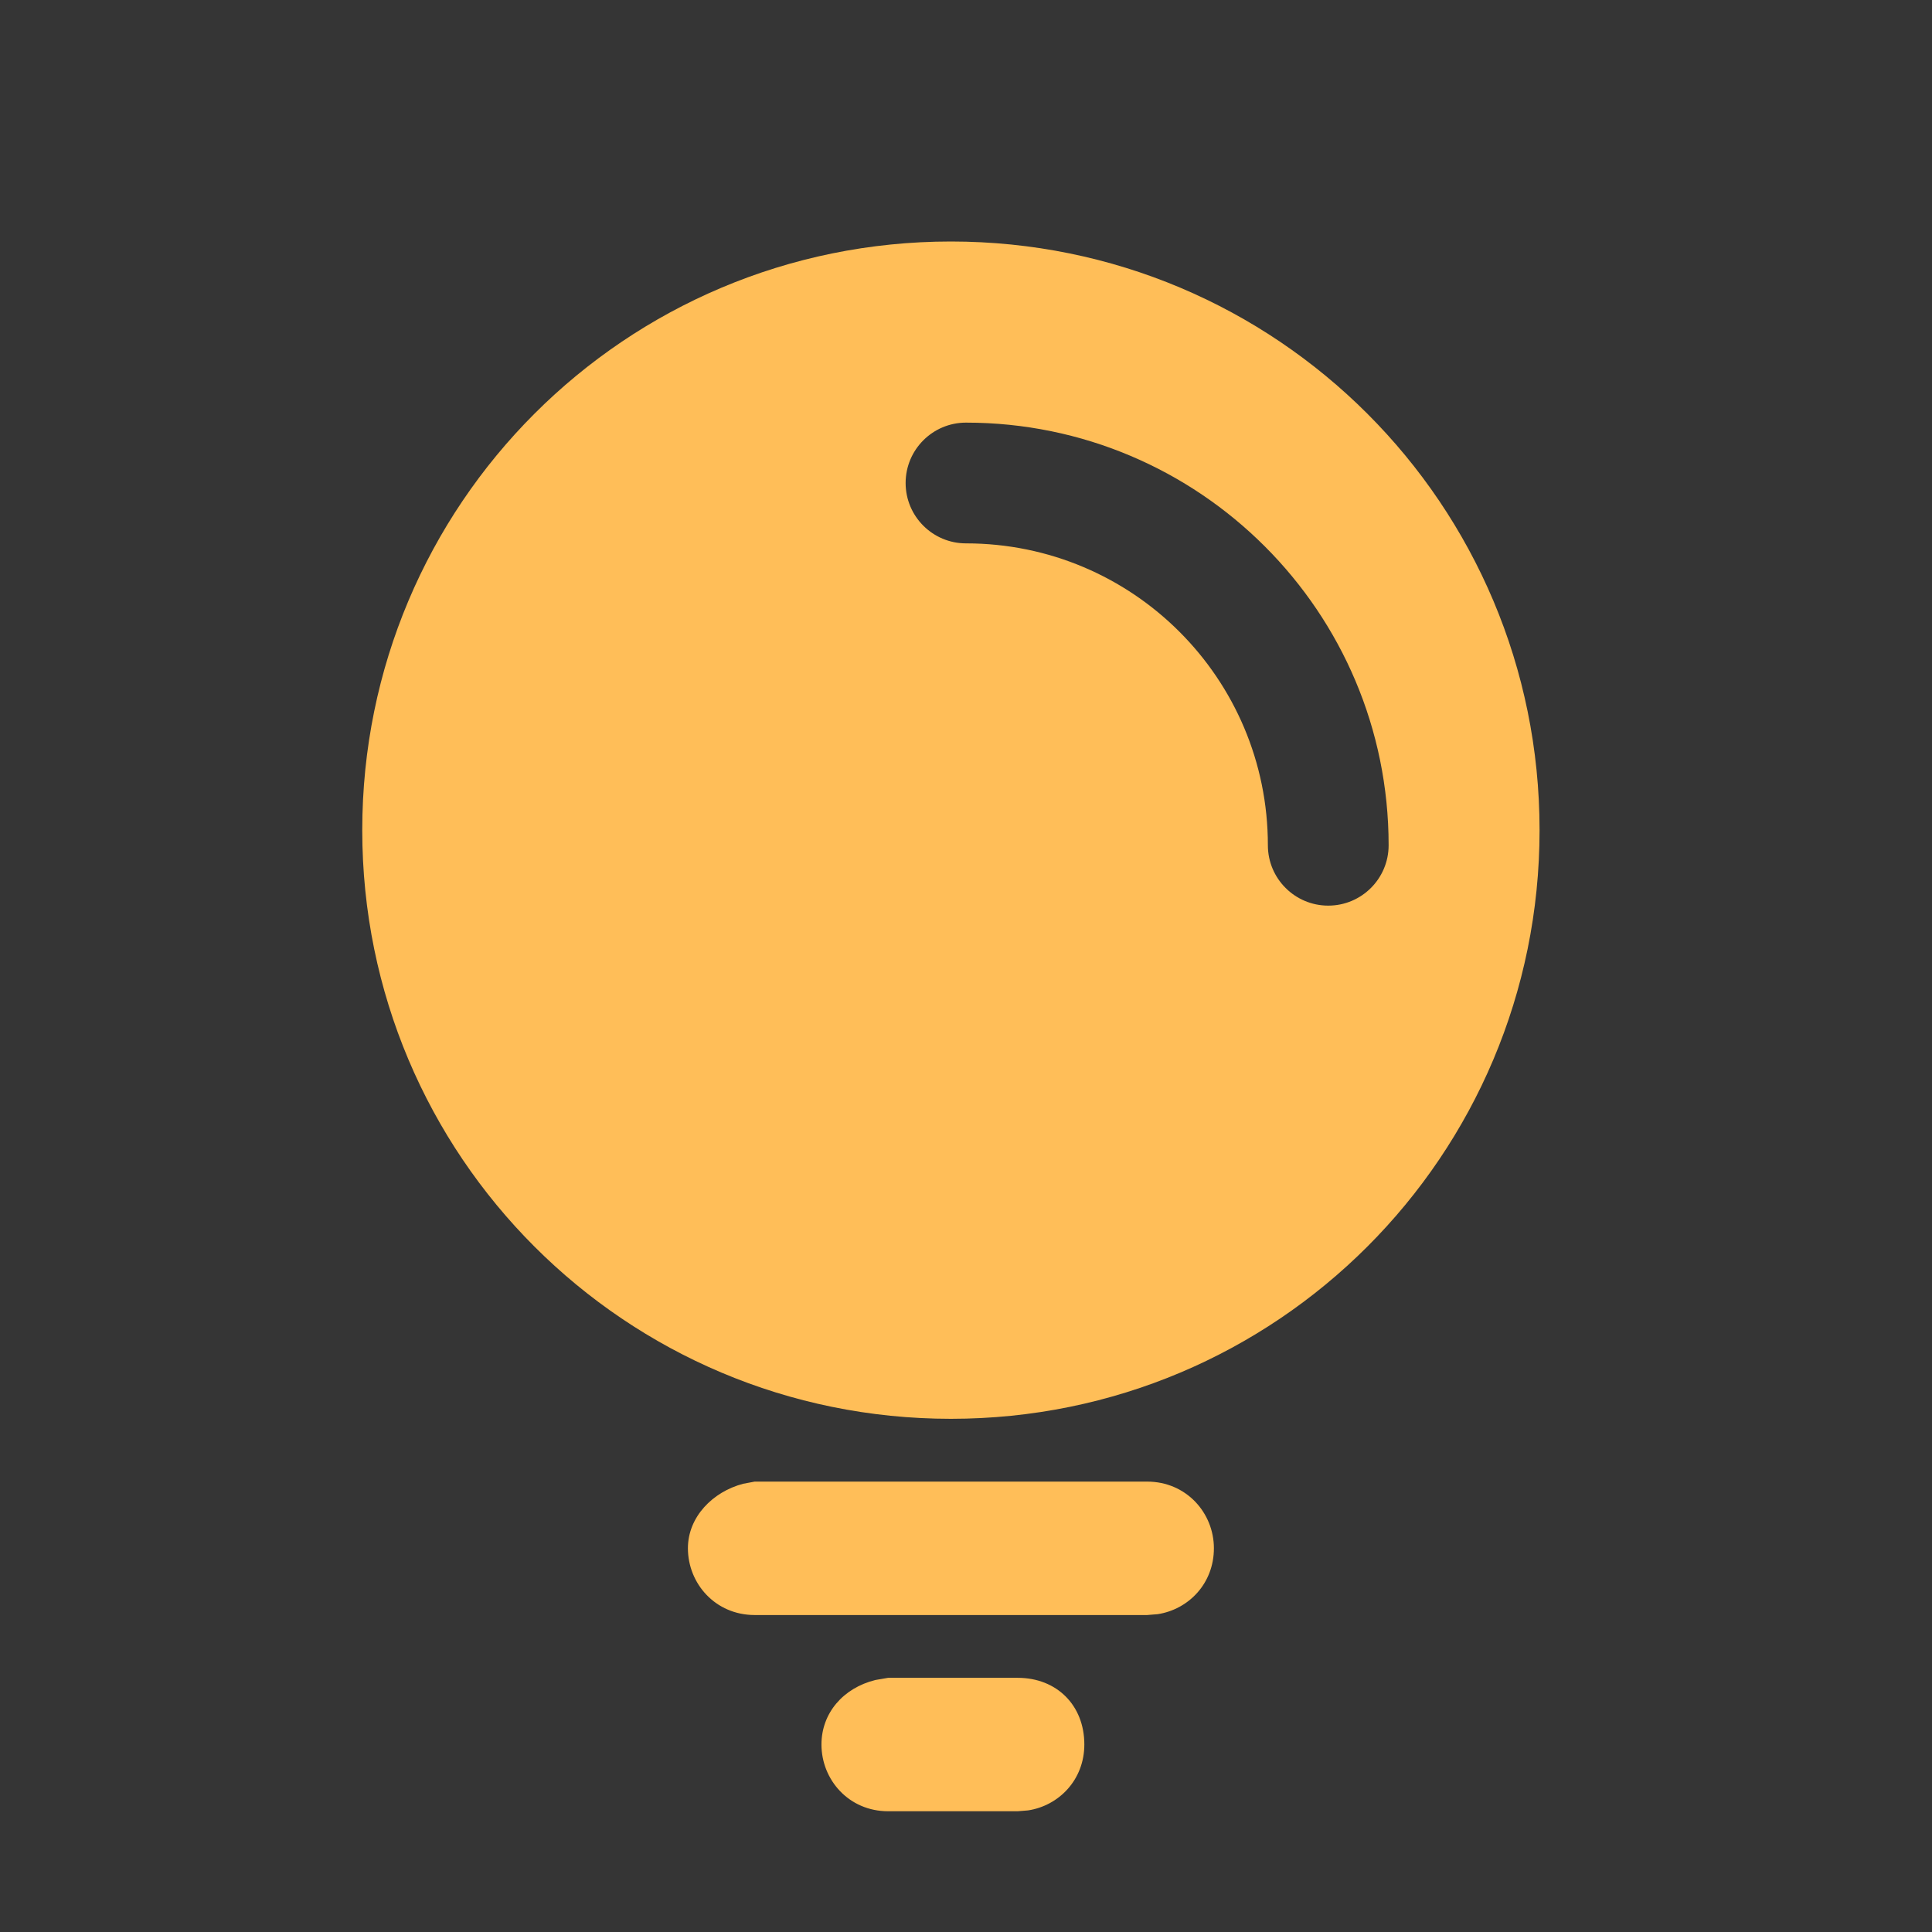 <?xml version="1.0" encoding="UTF-8"?>
<svg width="16px" height="16px" viewBox="0 0 16 16" version="1.1" xmlns="http://www.w3.org/2000/svg" xmlns:xlink="http://www.w3.org/1999/xlink">
    <rect x="0" y="0" width="16" height="16" fill="#333333" stroke="none"/>
    <!-- Generator: Sketch 59 (86127) - https://sketch.com -->
    <title>编组</title>
    <desc>Created with Sketch.</desc>
    <defs>
        <rect id="path-1" x="0" y="0" width="16" height="16"></rect>
    </defs>
    <g id="反馈修改" stroke="none" stroke-width="1" fill="none" fill-rule="evenodd">
        <g id="弹窗备份" transform="translate(-888, -623)">
            <g id="编组-6" transform="translate(265, 92)">
                <g id="编组-5" transform="translate(40, 272)">
                    <g id="去选择项目父组件-bg" transform="translate(575, 255)">
                        <g id="编组" transform="translate(8, 4)">
                            <g id="形状结合">
                                <mask id="mask-2" fill="white">
                                    <use xlink:href="#path-1"></use>
                                </mask>
                                <use id="蒙版" fill-opacity="0.01" fill="#FFFFFF" xlink:href="#path-1"></use>
                                <path d="M7.355,13.895 L8.428,13.895 C8.752,13.895 8.98,14.123 8.98,14.447 C8.98,14.74 8.769,14.954 8.514,14.993 L8.428,15 L7.355,15 C7.03,15 6.803,14.74 6.803,14.447 C6.803,14.188 6.982,13.979 7.25,13.913 L7.355,13.895 L8.428,13.895 Z M6.25,12.27 L9.5,12.27 C9.825,12.27 10.053,12.53 10.053,12.822 C10.053,13.115 9.842,13.329 9.587,13.368 L9.5,13.375 L6.25,13.375 C5.925,13.375 5.697,13.115 5.697,12.822 C5.697,12.562 5.903,12.354 6.154,12.288 L6.25,12.27 L9.5,12.27 Z M7.875,2 C10.572,2 12.75,4.178 12.75,6.875 C12.75,9.572 10.572,11.75 7.875,11.75 C5.178,11.75 3,9.572 3,6.875 C3,4.178 5.178,2 7.875,2 Z M8,3.5 C7.724,3.5 7.5,3.724 7.5,4 C7.5,4.276 7.724,4.5 8,4.5 C9.381,4.5 10.5,5.619 10.5,7 C10.5,7.276 10.724,7.5 11,7.5 C11.276,7.5 11.5,7.276 11.5,7 C11.5,5.067 9.933,3.5 8,3.5 Z" fill="#FFBE58" fill-rule="nonzero" mask="url(#mask-2)"></path>
                            </g>
                        </g>
                    </g>
                </g>
            </g>
        </g>
    </g>
</svg>